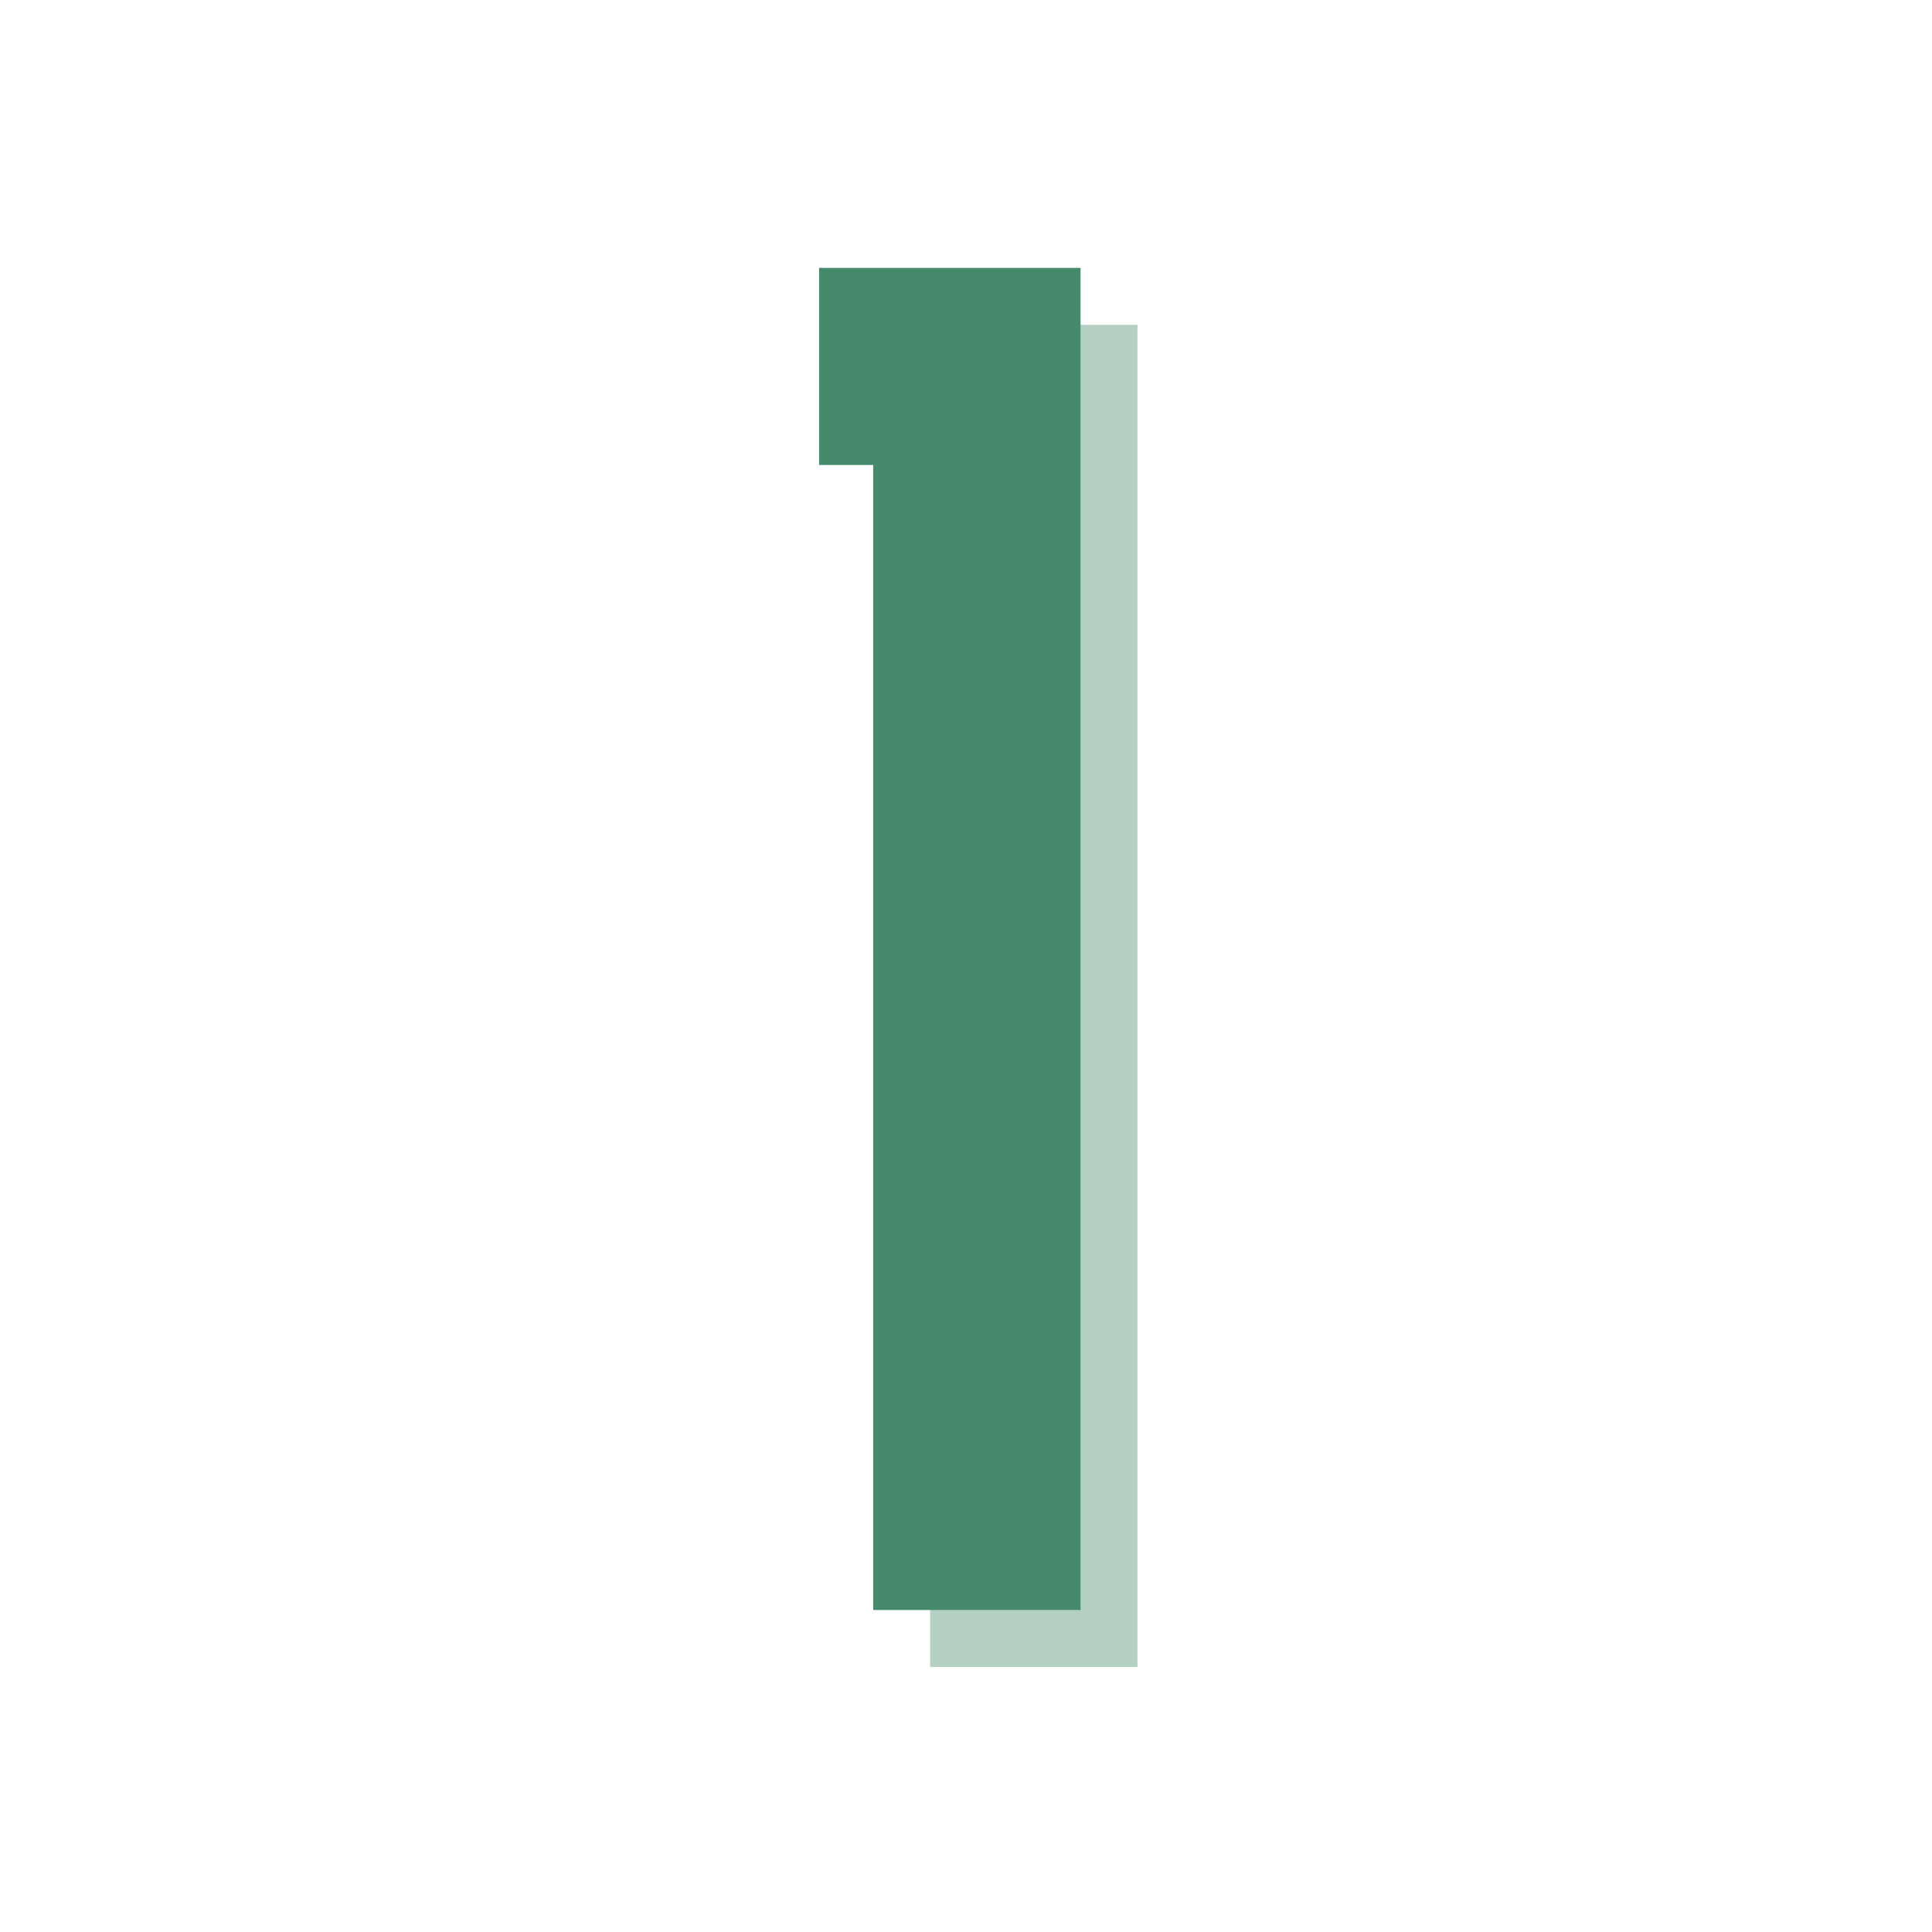 <svg xmlns="http://www.w3.org/2000/svg" xmlns:xlink="http://www.w3.org/1999/xlink" width="120" zoomAndPan="magnify" viewBox="0 0 90 90" height="120" preserveAspectRatio="xMidYMid meet" version="1.0"><defs><g/></defs><g fill="#458a6b" fill-opacity="0.4"><g transform="translate(39.308, 77.652)"><g><path d="M 4.02 0 L 13.68 0 L 13.68 -62.52 L 1.5 -62.52 L 1.5 -53.34 L 4.02 -53.34 Z M 4.02 0 "/></g></g></g><g fill="#458a6b" fill-opacity="1"><g transform="translate(36.656, 75)"><g><path d="M 4.02 0 L 13.68 0 L 13.68 -62.52 L 1.5 -62.52 L 1.5 -53.34 L 4.02 -53.34 Z M 4.02 0 "/></g></g></g></svg>